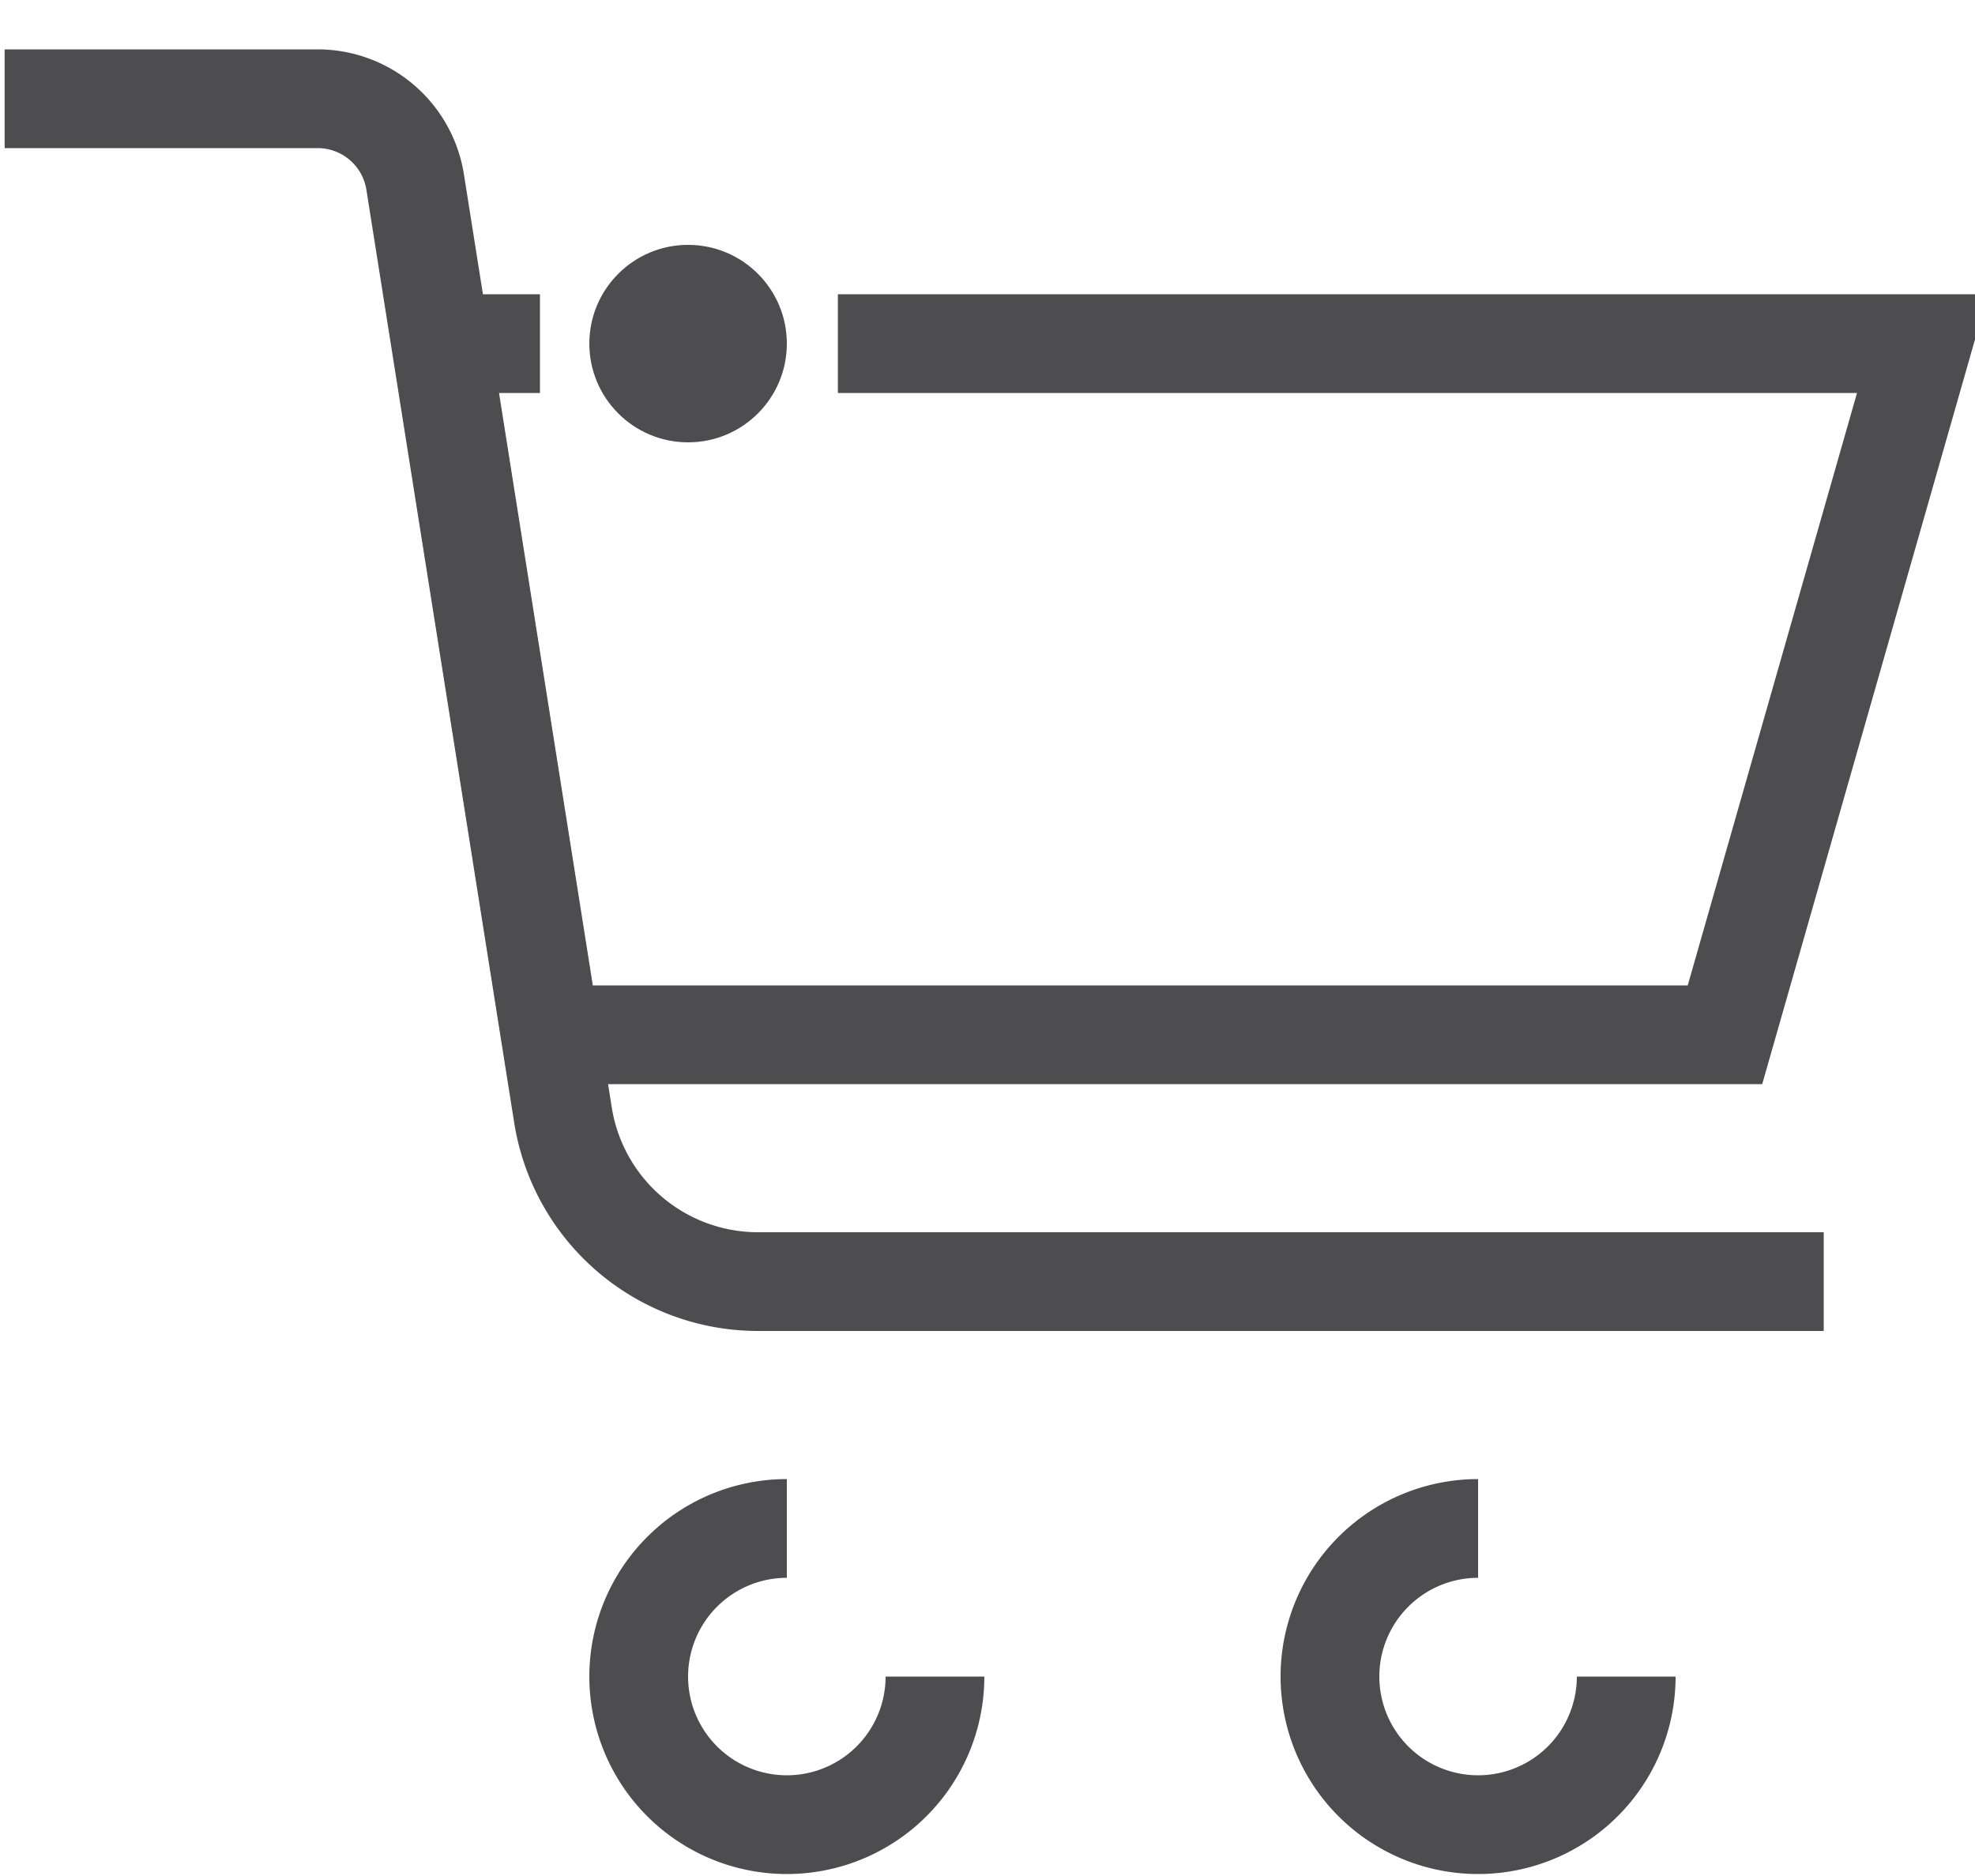 <svg xmlns="http://www.w3.org/2000/svg" width="20" height="19" viewBox="0 0 20 19">
    <g fill="none" fill-rule="evenodd" transform="translate(-2 -3)">
        <path stroke="#4D4D4F" stroke-linecap="square" d="M19.968 15.98H9.676a2 2 0 0 1-1.975-1.687l-1.497-9.45A1 1 0 0 0 5.217 4h-2.67"/>
        <path stroke="#4D4D4F" d="M10.485 6.48h10.983l-2 7H7.576l-1.108-7h1"/>
        <circle cx="8.968" cy="6.48" r="1" fill="#4D4D4F"/>
        <path stroke="#4D4D4F" d="M9.968 18.48a1.5 1.5 0 1 0 1.5 1.5M16.968 18.48a1.5 1.5 0 1 0 1.5 1.5"/>
    </g>
</svg>
